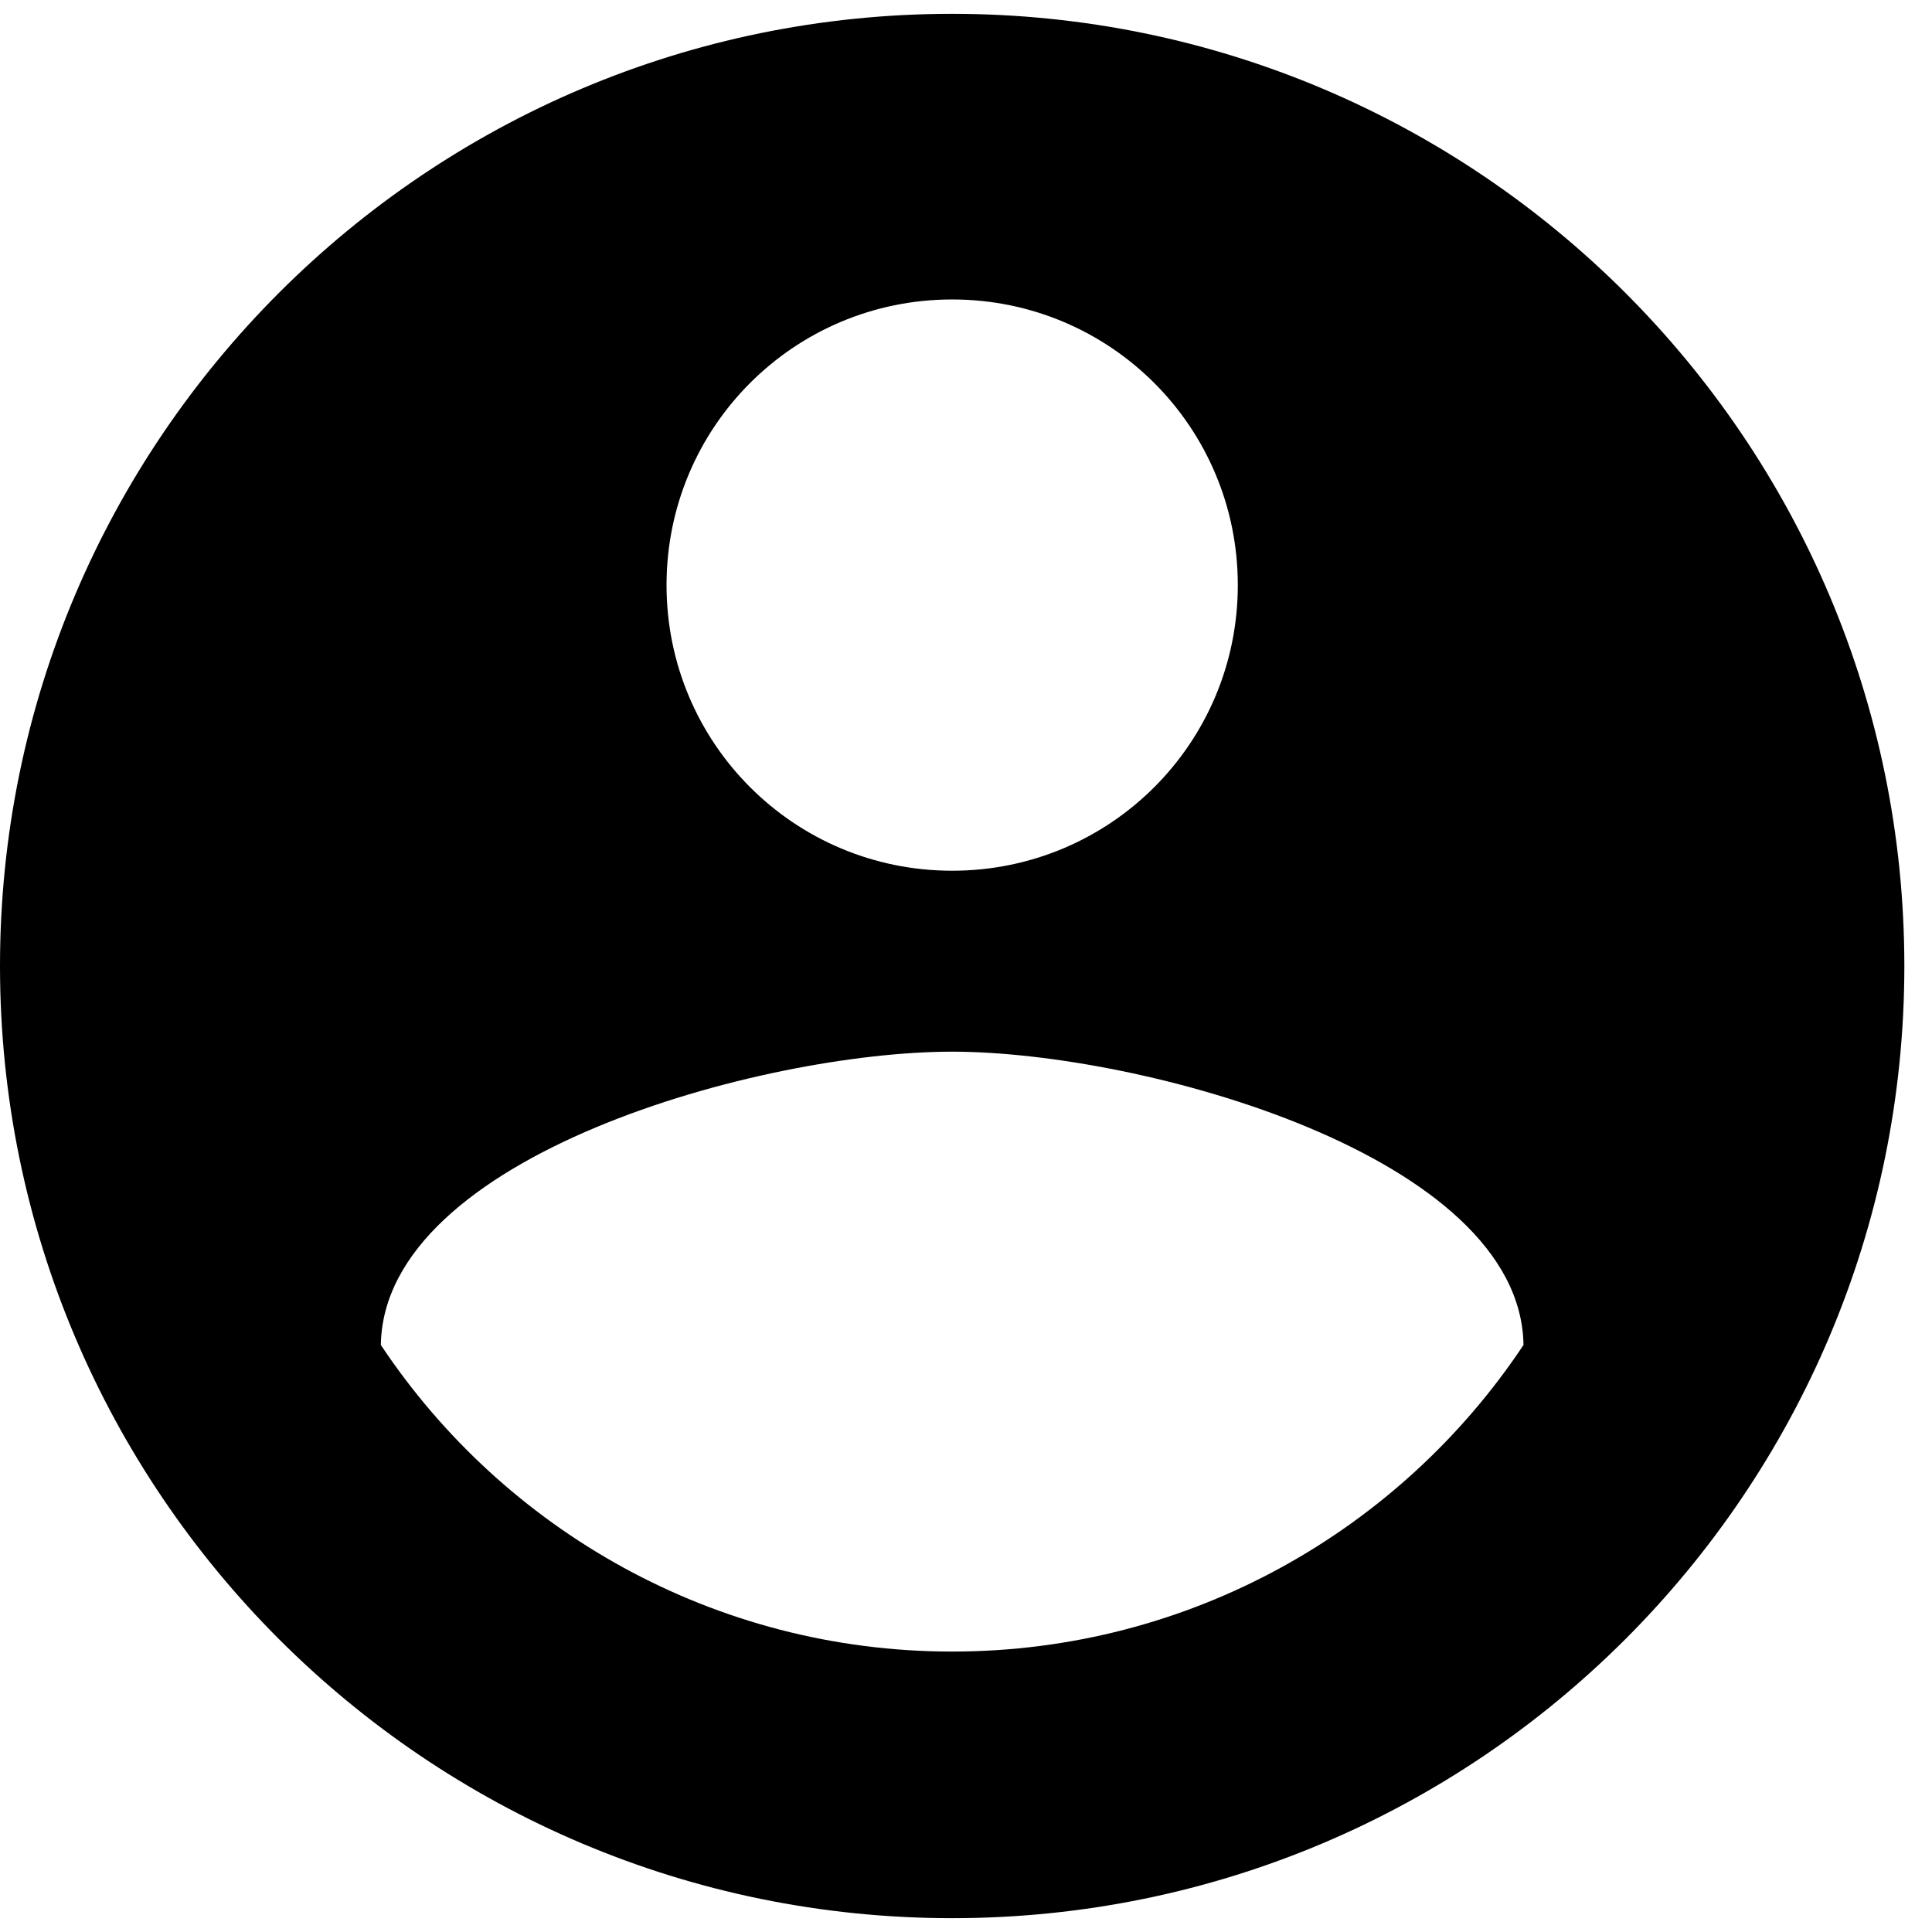 <!-- Generated by IcoMoon.io -->
<svg version="1.1" xmlns="http://www.w3.org/2000/svg" width="32" height="32" viewBox="0 0 32 32">
<title>my-account</title>
<path d="M15.771 0.229c-8.706 0-15.771 7.066-15.771 15.771s7.066 15.771 15.771 15.771c8.706 0 15.771-7.066 15.771-15.771s-7.066-15.771-15.771-15.771zM15.771 4.96c2.618 0 4.731 2.113 4.731 4.731s-2.113 4.731-4.731 4.731c-2.618 0-4.731-2.113-4.731-4.731s2.113-4.731 4.731-4.731zM15.771 27.355c-3.943 0-7.428-2.019-9.463-5.078 0.047-3.139 6.309-4.858 9.463-4.858 3.138 0 9.416 1.719 9.463 4.858-2.035 3.060-5.52 5.078-9.463 5.078z"></path>
</svg>
